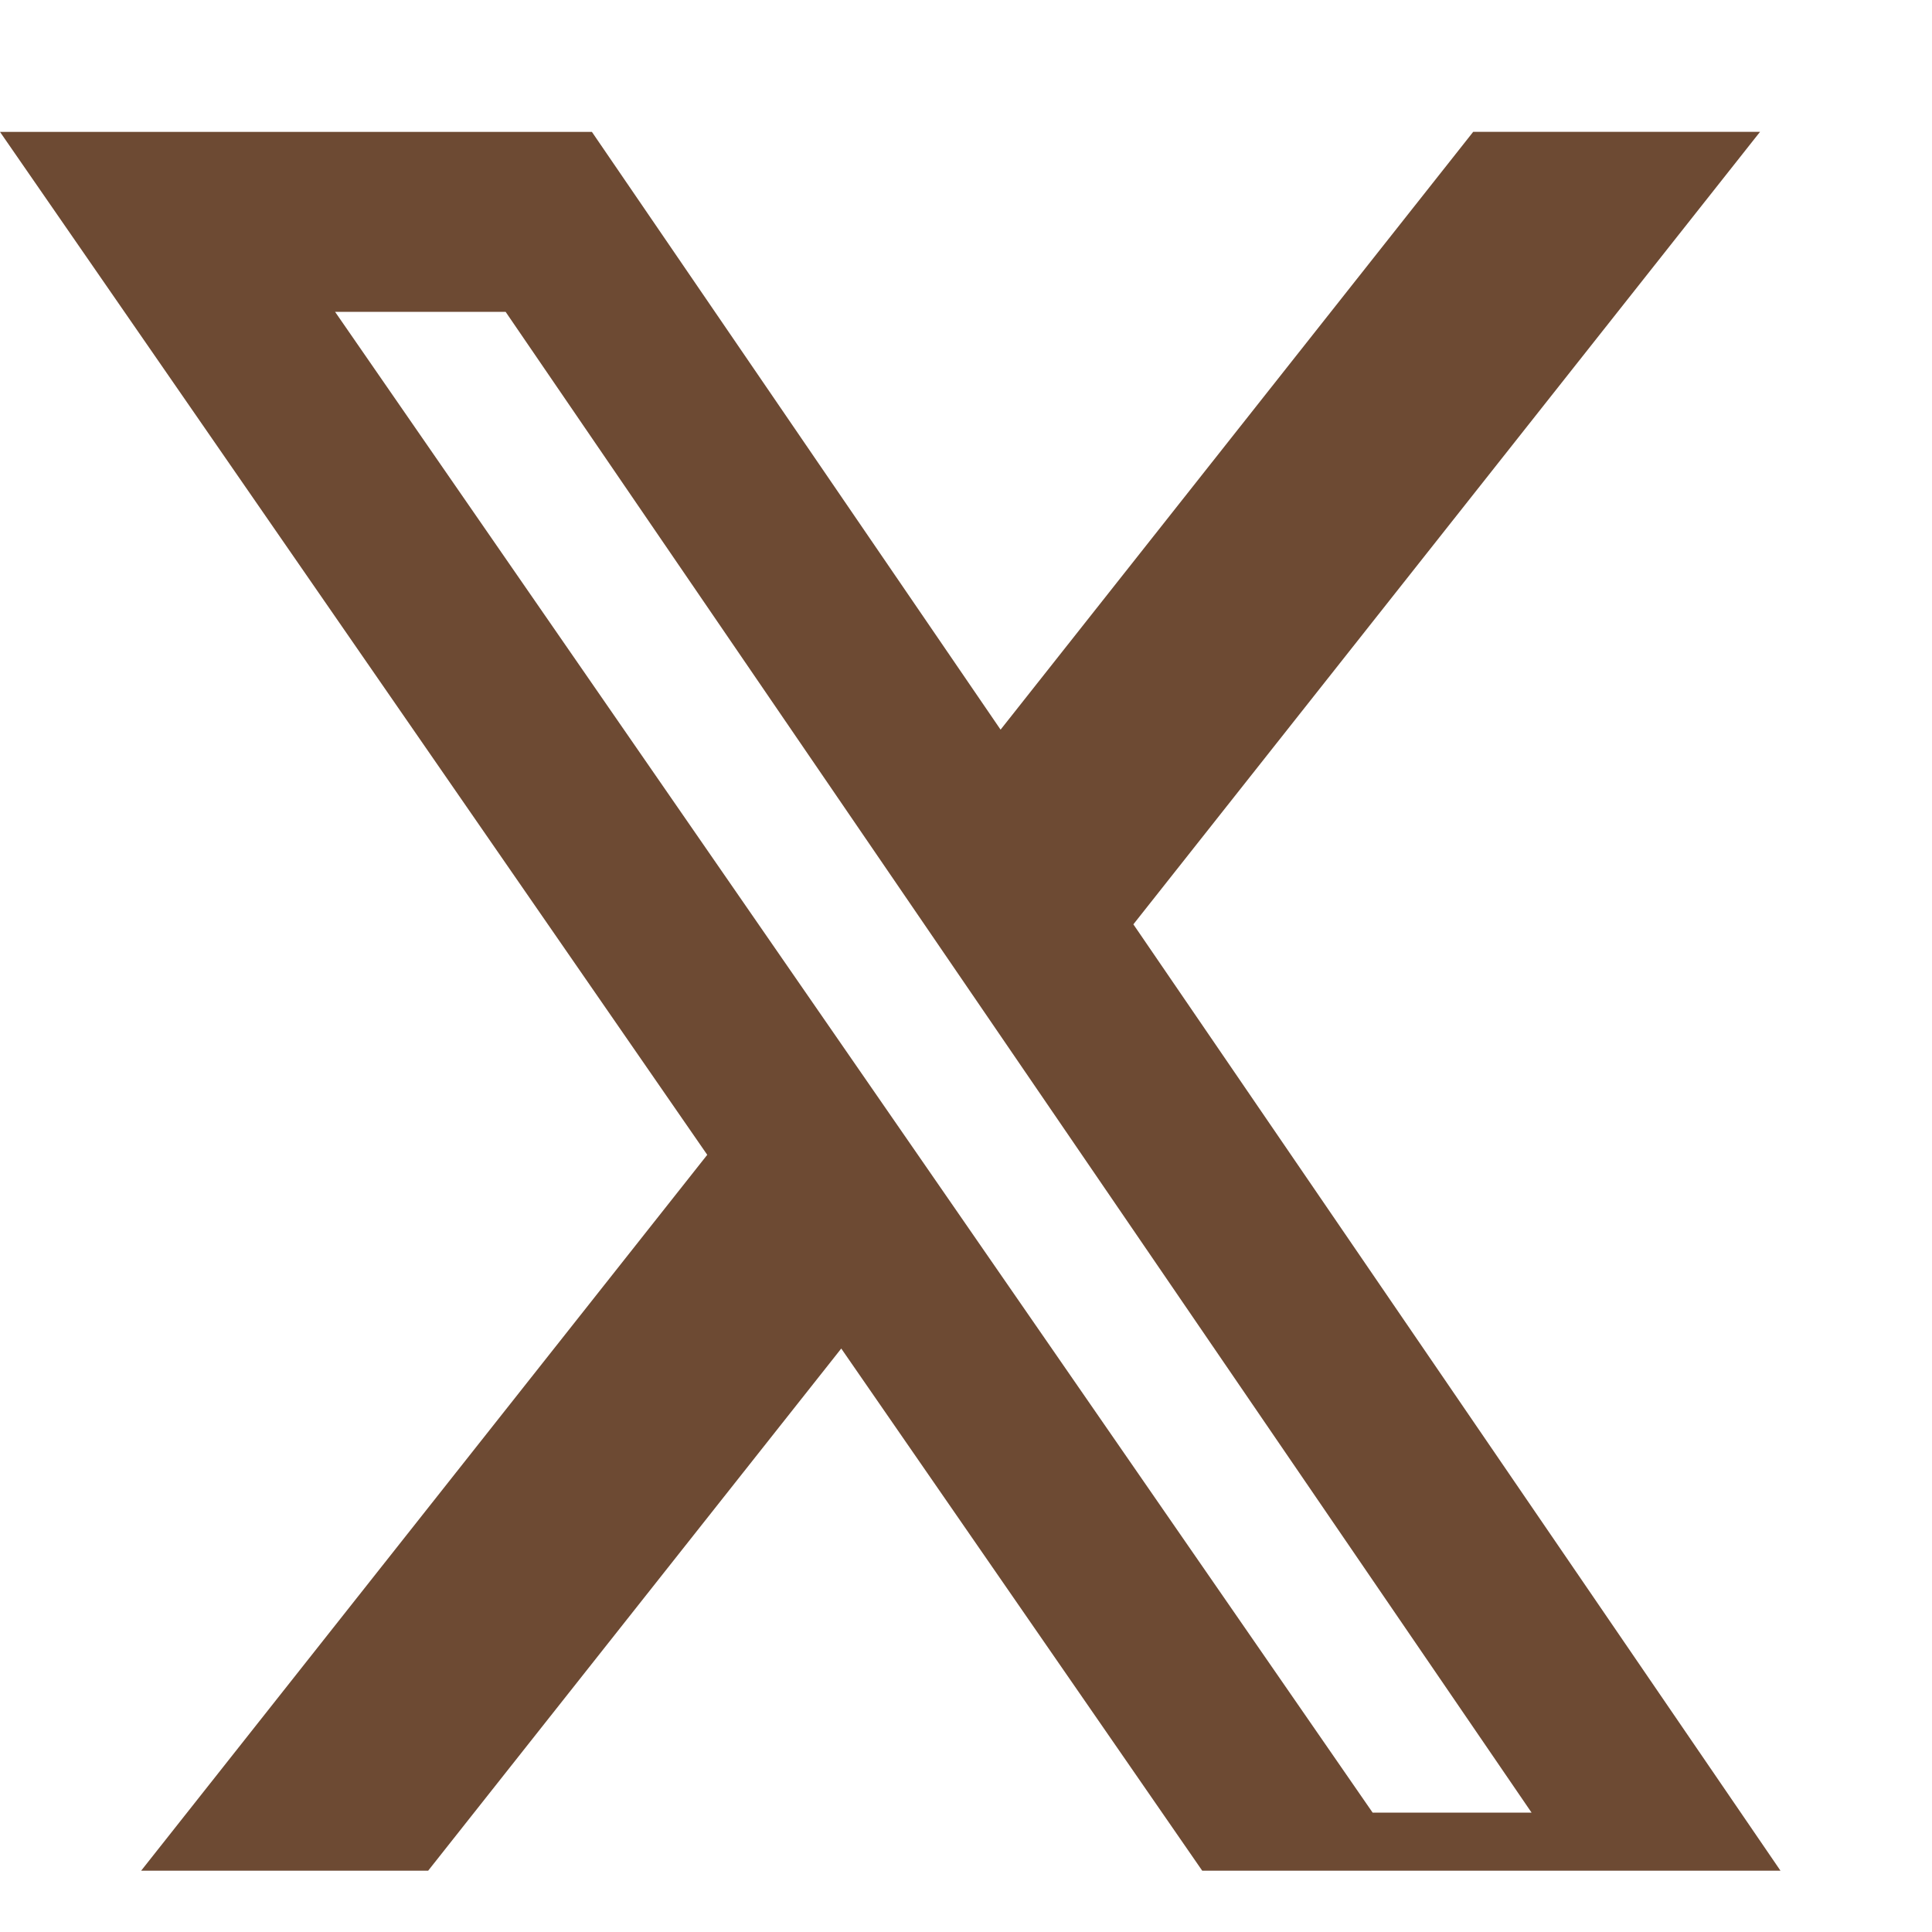 <svg fill="none" height="30" viewBox="0 0 30 30" width="30" xmlns="http://www.w3.org/2000/svg" xmlns:xlink="http://www.w3.org/1999/xlink"><clipPath id="a"><path d="m0 0h29.048v29.048h-29.048z"/></clipPath><g clip-path="url(#a)"><path d="m22.876 2.047h4.454l-9.731 12.306 11.448 16.742h-8.964l-7.02-10.155-8.034 10.155h-4.456l10.409-13.163-10.982-15.884h9.191l6.346 9.282zm-1.562 26.099h2.468l-15.931-23.304h-2.648z" fill="#491d01" fill-opacity=".8"/></g></svg>